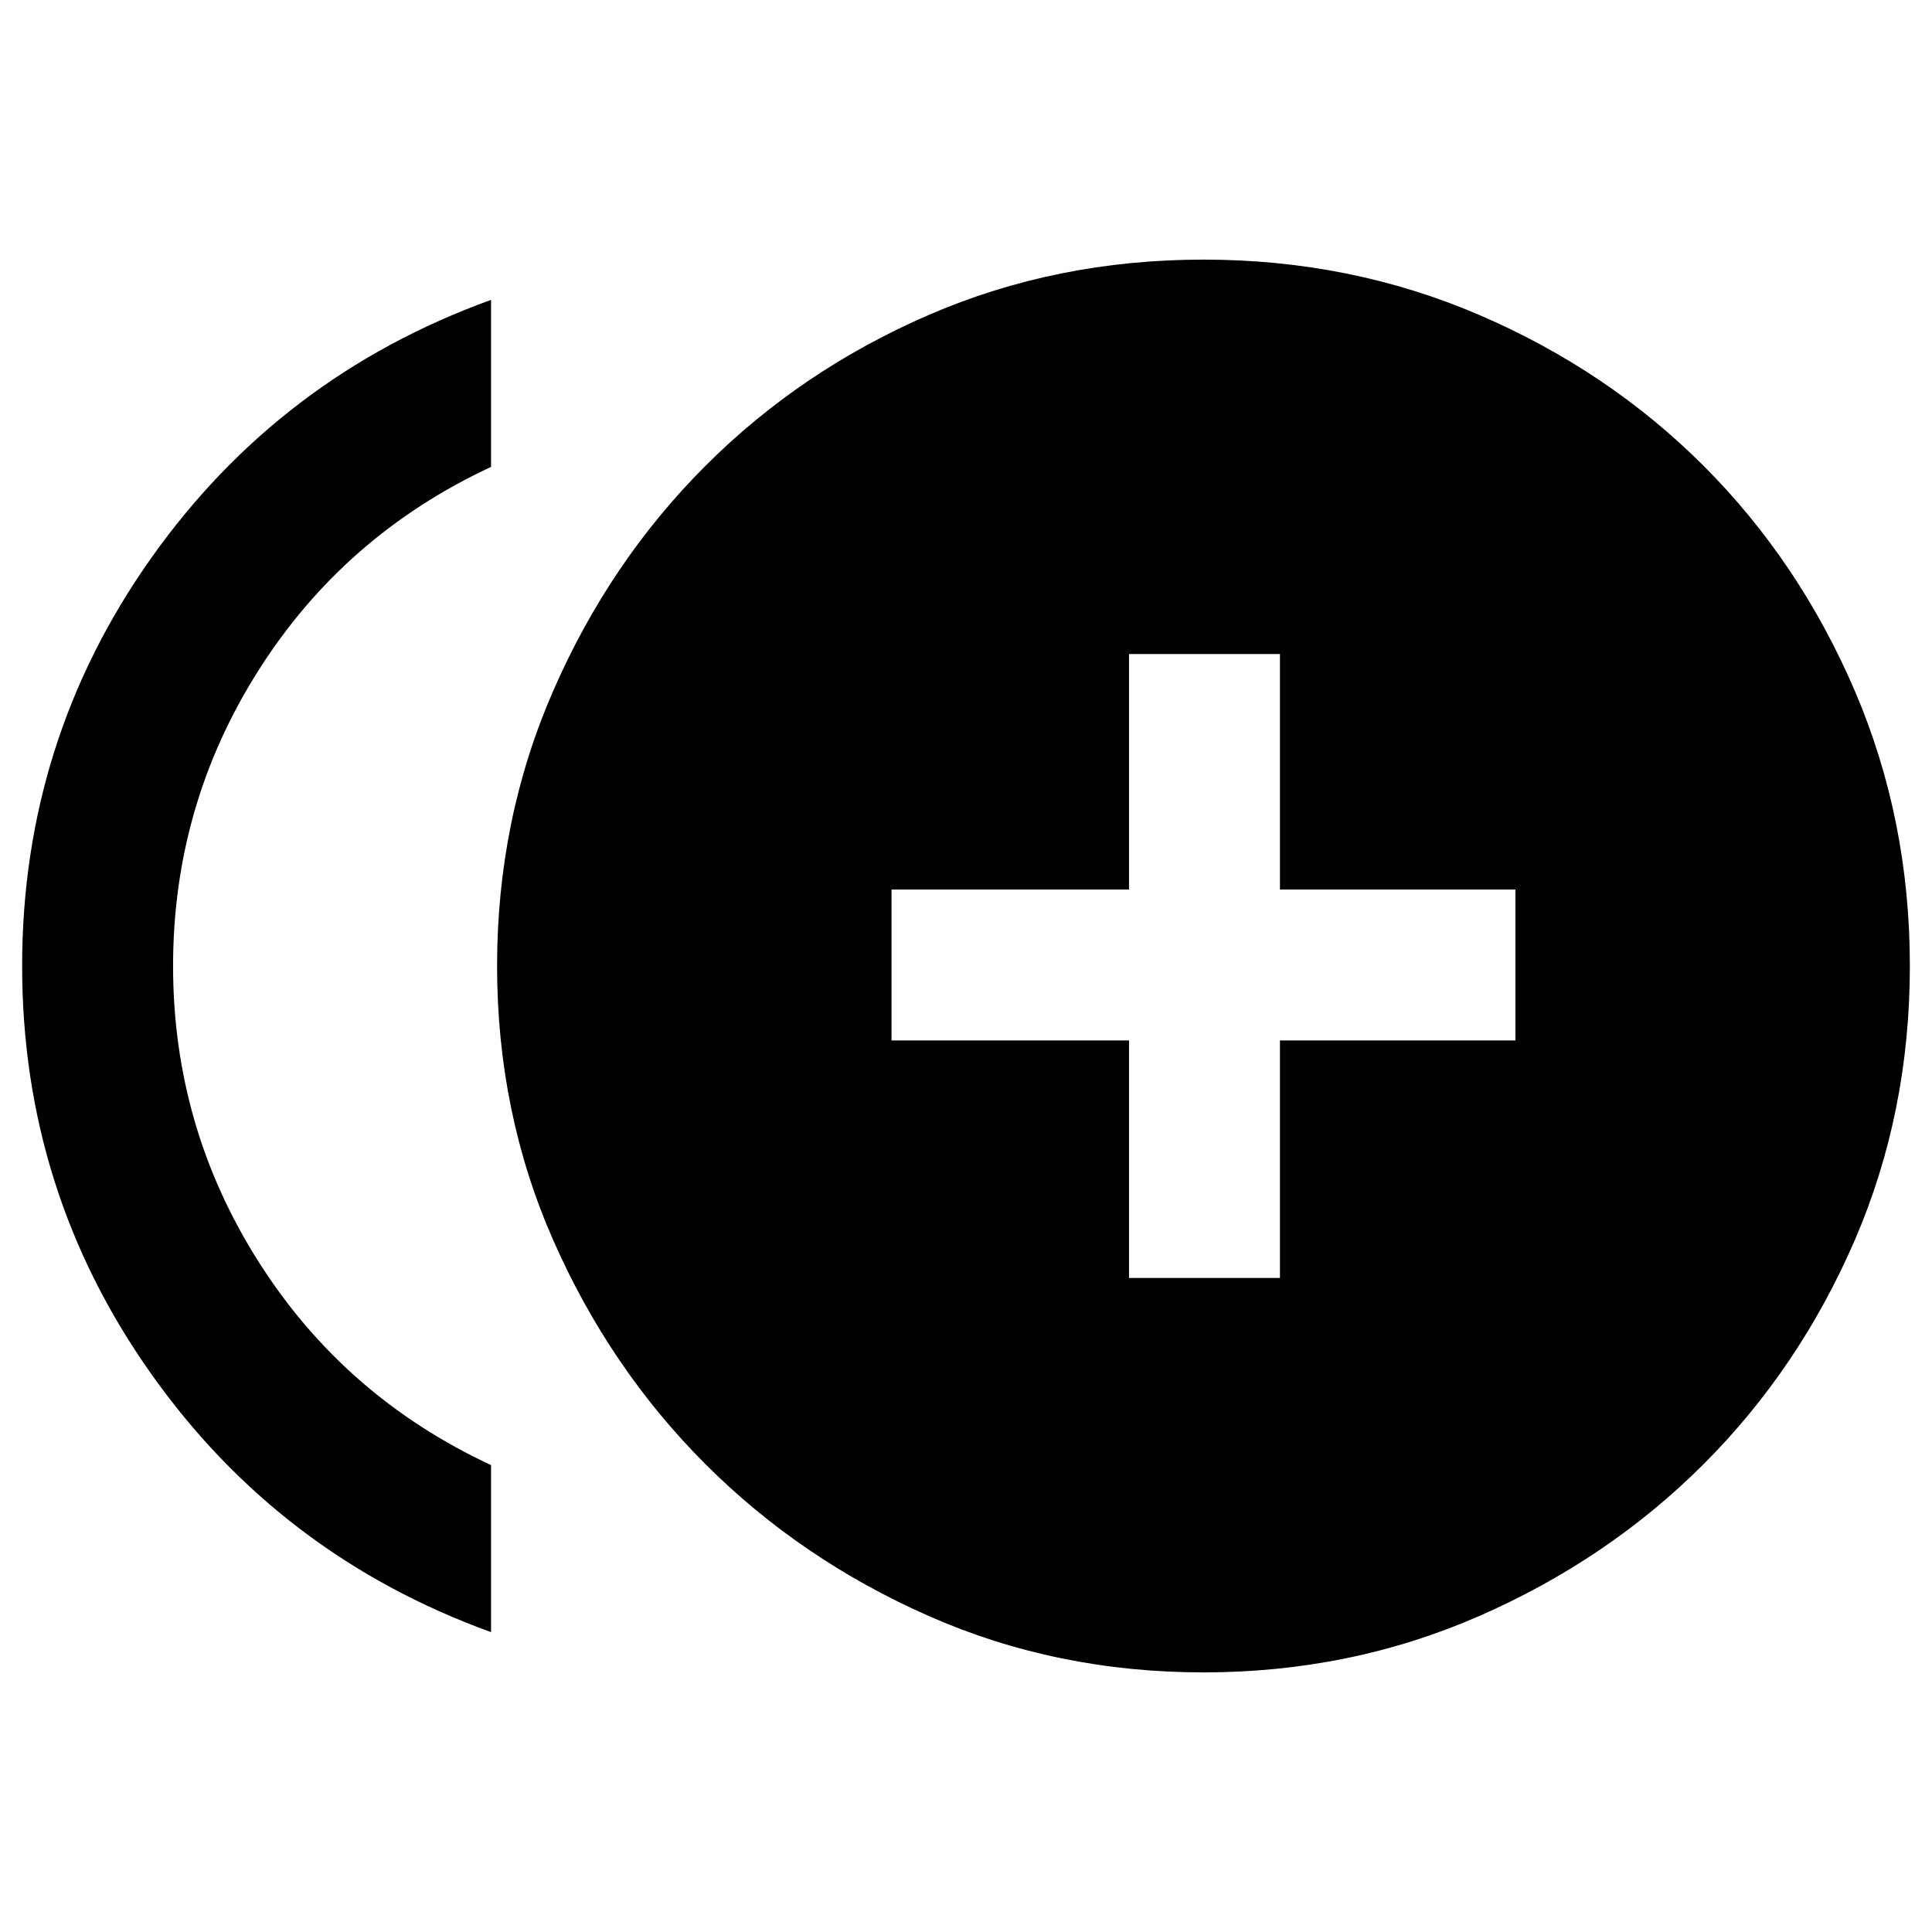 <svg xmlns="http://www.w3.org/2000/svg" height="24" width="24"><path d="M14.025 15.875H15.9v-2.95h2.925V11.05H15.9V8.125h-1.875v2.925h-2.95v1.875h2.95Zm-7.925 4.4q-2.625-.95-4.225-3.213Q.275 14.8.275 12q0-2.8 1.6-5.063 1.6-2.262 4.225-3.212V5.8q-1.825.85-2.887 2.525Q2.15 10 2.15 12q0 2 1.063 3.675Q4.275 17.35 6.1 18.2Zm8.85.5q-1.825 0-3.412-.7-1.588-.7-2.775-1.887Q7.575 17 6.875 15.412q-.7-1.587-.7-3.412t.7-3.425q.7-1.6 1.888-2.788Q9.95 4.6 11.538 3.912q1.587-.687 3.412-.687t3.425.687q1.6.688 2.788 1.875 1.187 1.188 1.875 2.788.687 1.6.687 3.425 0 1.825-.687 3.412-.688 1.588-1.875 2.776-1.188 1.187-2.788 1.887-1.6.7-3.425.7Z"/></svg>